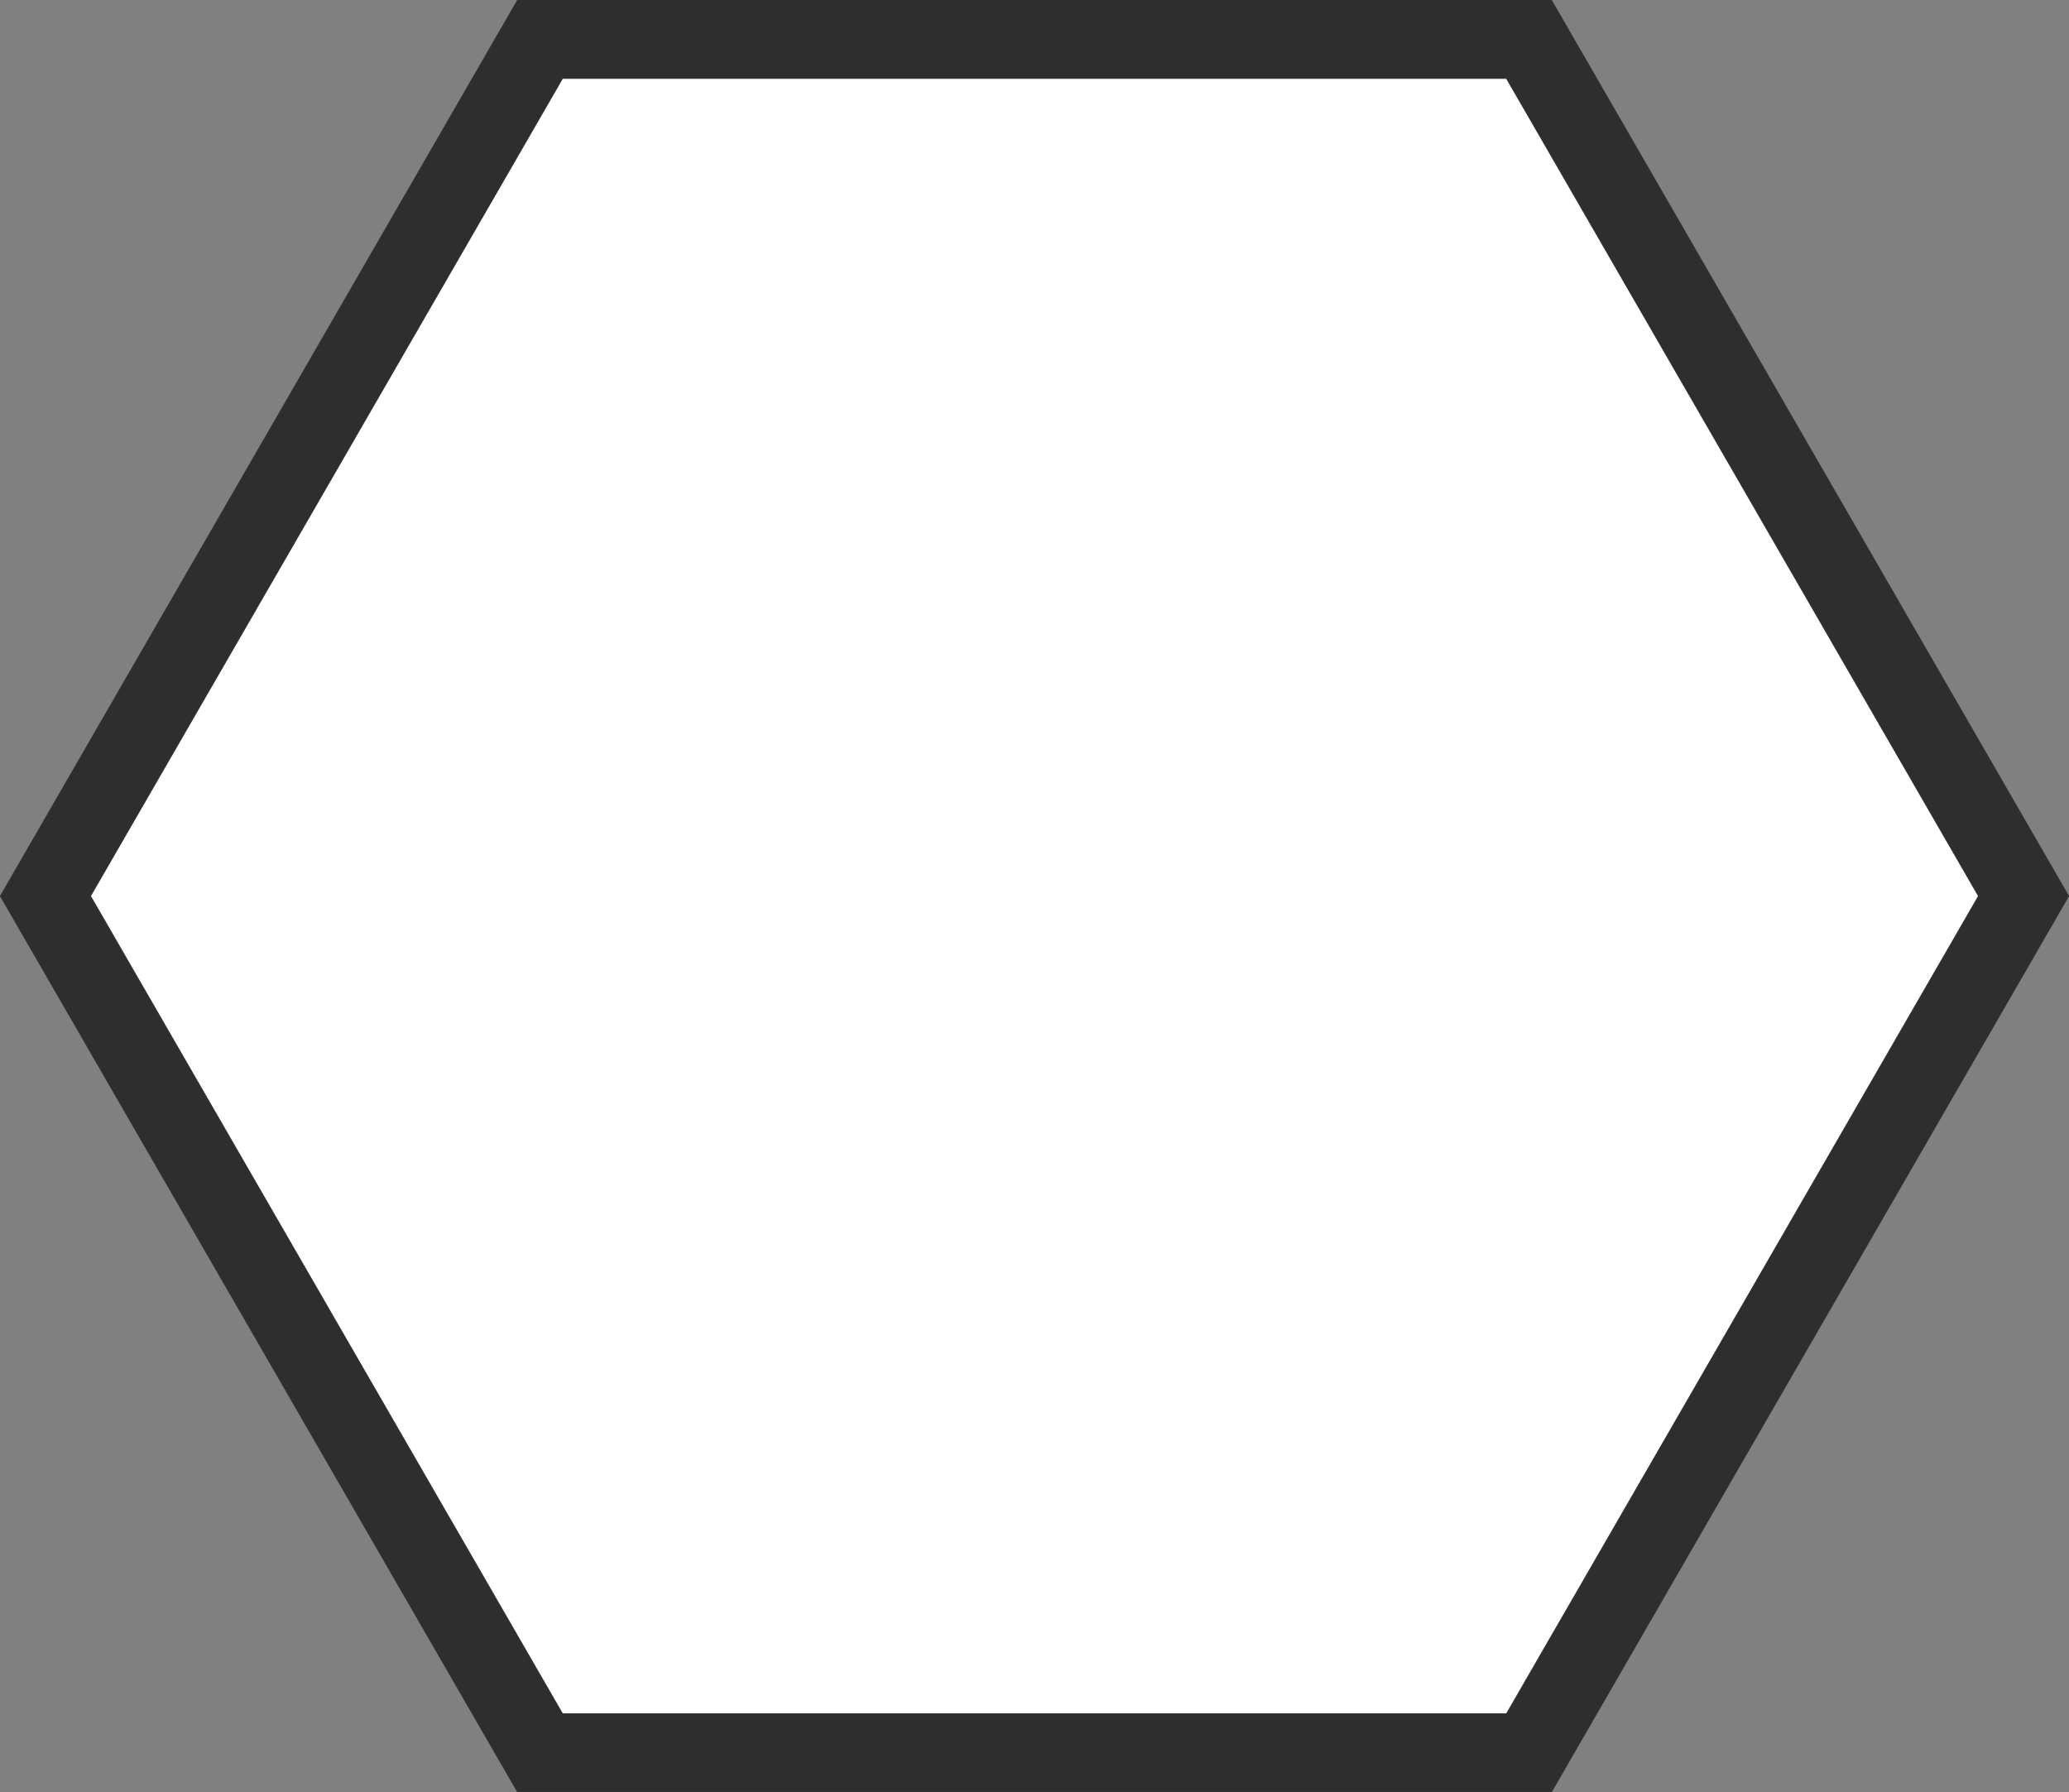 <?xml version="1.0" encoding="UTF-8" standalone="no"?>
<!DOCTYPE svg PUBLIC "-//W3C//DTD SVG 1.1//EN" "http://www.w3.org/Graphics/SVG/1.1/DTD/svg11.dtd">
<!-- Generated by Microsoft Visio, SVG Export item.svg Page-1 -->
<svg xmlns="http://www.w3.org/2000/svg" xmlns:xlink="http://www.w3.org/1999/xlink" xmlns:ev="http://www.w3.org/2001/xml-events"
		xmlns:v="http://schemas.microsoft.com/visio/2003/SVGExtensions/" width="8.296in" height="7.185in"
		viewBox="0 0 597.324 517.331" xml:space="preserve" color-interpolation-filters="sRGB" class="st3">
	<rect x="0" y="0" width="597.324" height="517.331" fill="#808080" stroke="none"/>
	<v:documentProperties v:langID="2057" v:metric="true" v:viewMarkup="false"/>

	<style type="text/css">
	<![CDATA[
		.st1 {fill:#2e2e2e;stroke:#2e2e2e;stroke-linecap:round;stroke-linejoin:round;stroke-width:0.25}
		.st2 {fill:#ffffff;stroke:#2e2e2e;stroke-linecap:round;stroke-linejoin:round;stroke-width:0.25}
		.st3 {fill:none;fill-rule:evenodd;font-size:12px;overflow:visible;stroke-linecap:square;stroke-miterlimit:3}
	]]>
	</style>

	<g v:mID="0" v:index="1" v:groupContext="foregroundPage">
		<title>Page-1</title>
		<v:pageProperties v:drawingScale="0.0393701" v:pageScale="0.0393701" v:drawingUnits="24" v:shadowOffsetX="8.50394"
				v:shadowOffsetY="-8.50394"/>
		<g id="shape1022-1" v:mID="1022" v:groupContext="shape" transform="translate(40.121,-0.125)">
			<title>Hexagon.1022</title>
			<v:userDefs>
				<v:ud v:nameU="visVersion" v:val="VT0(15):26"/>
			</v:userDefs>
			<path d="M407.81 0.25 L109.27 0.25 L-40 258.79 L109.27 517.33 L407.81 517.33 L557.08 258.79 L407.81 0.25 Z" class="st1"/>
		</g>
		<g id="shape1023-3" v:mID="1023" v:groupContext="shape" transform="translate(62.634,-22.638)">
			<title>Hexagon.1023</title>
			<v:userDefs>
				<v:ud v:nameU="visVersion" v:val="VT0(15):26"/>
			</v:userDefs>
			<path d="M372.3 45.28 L99.76 45.28 L-36.51 281.3 L99.76 517.33 L372.3 517.33 L508.57 281.3 L372.3 45.28 Z" class="st2"/>
		</g>
	</g>
</svg>
